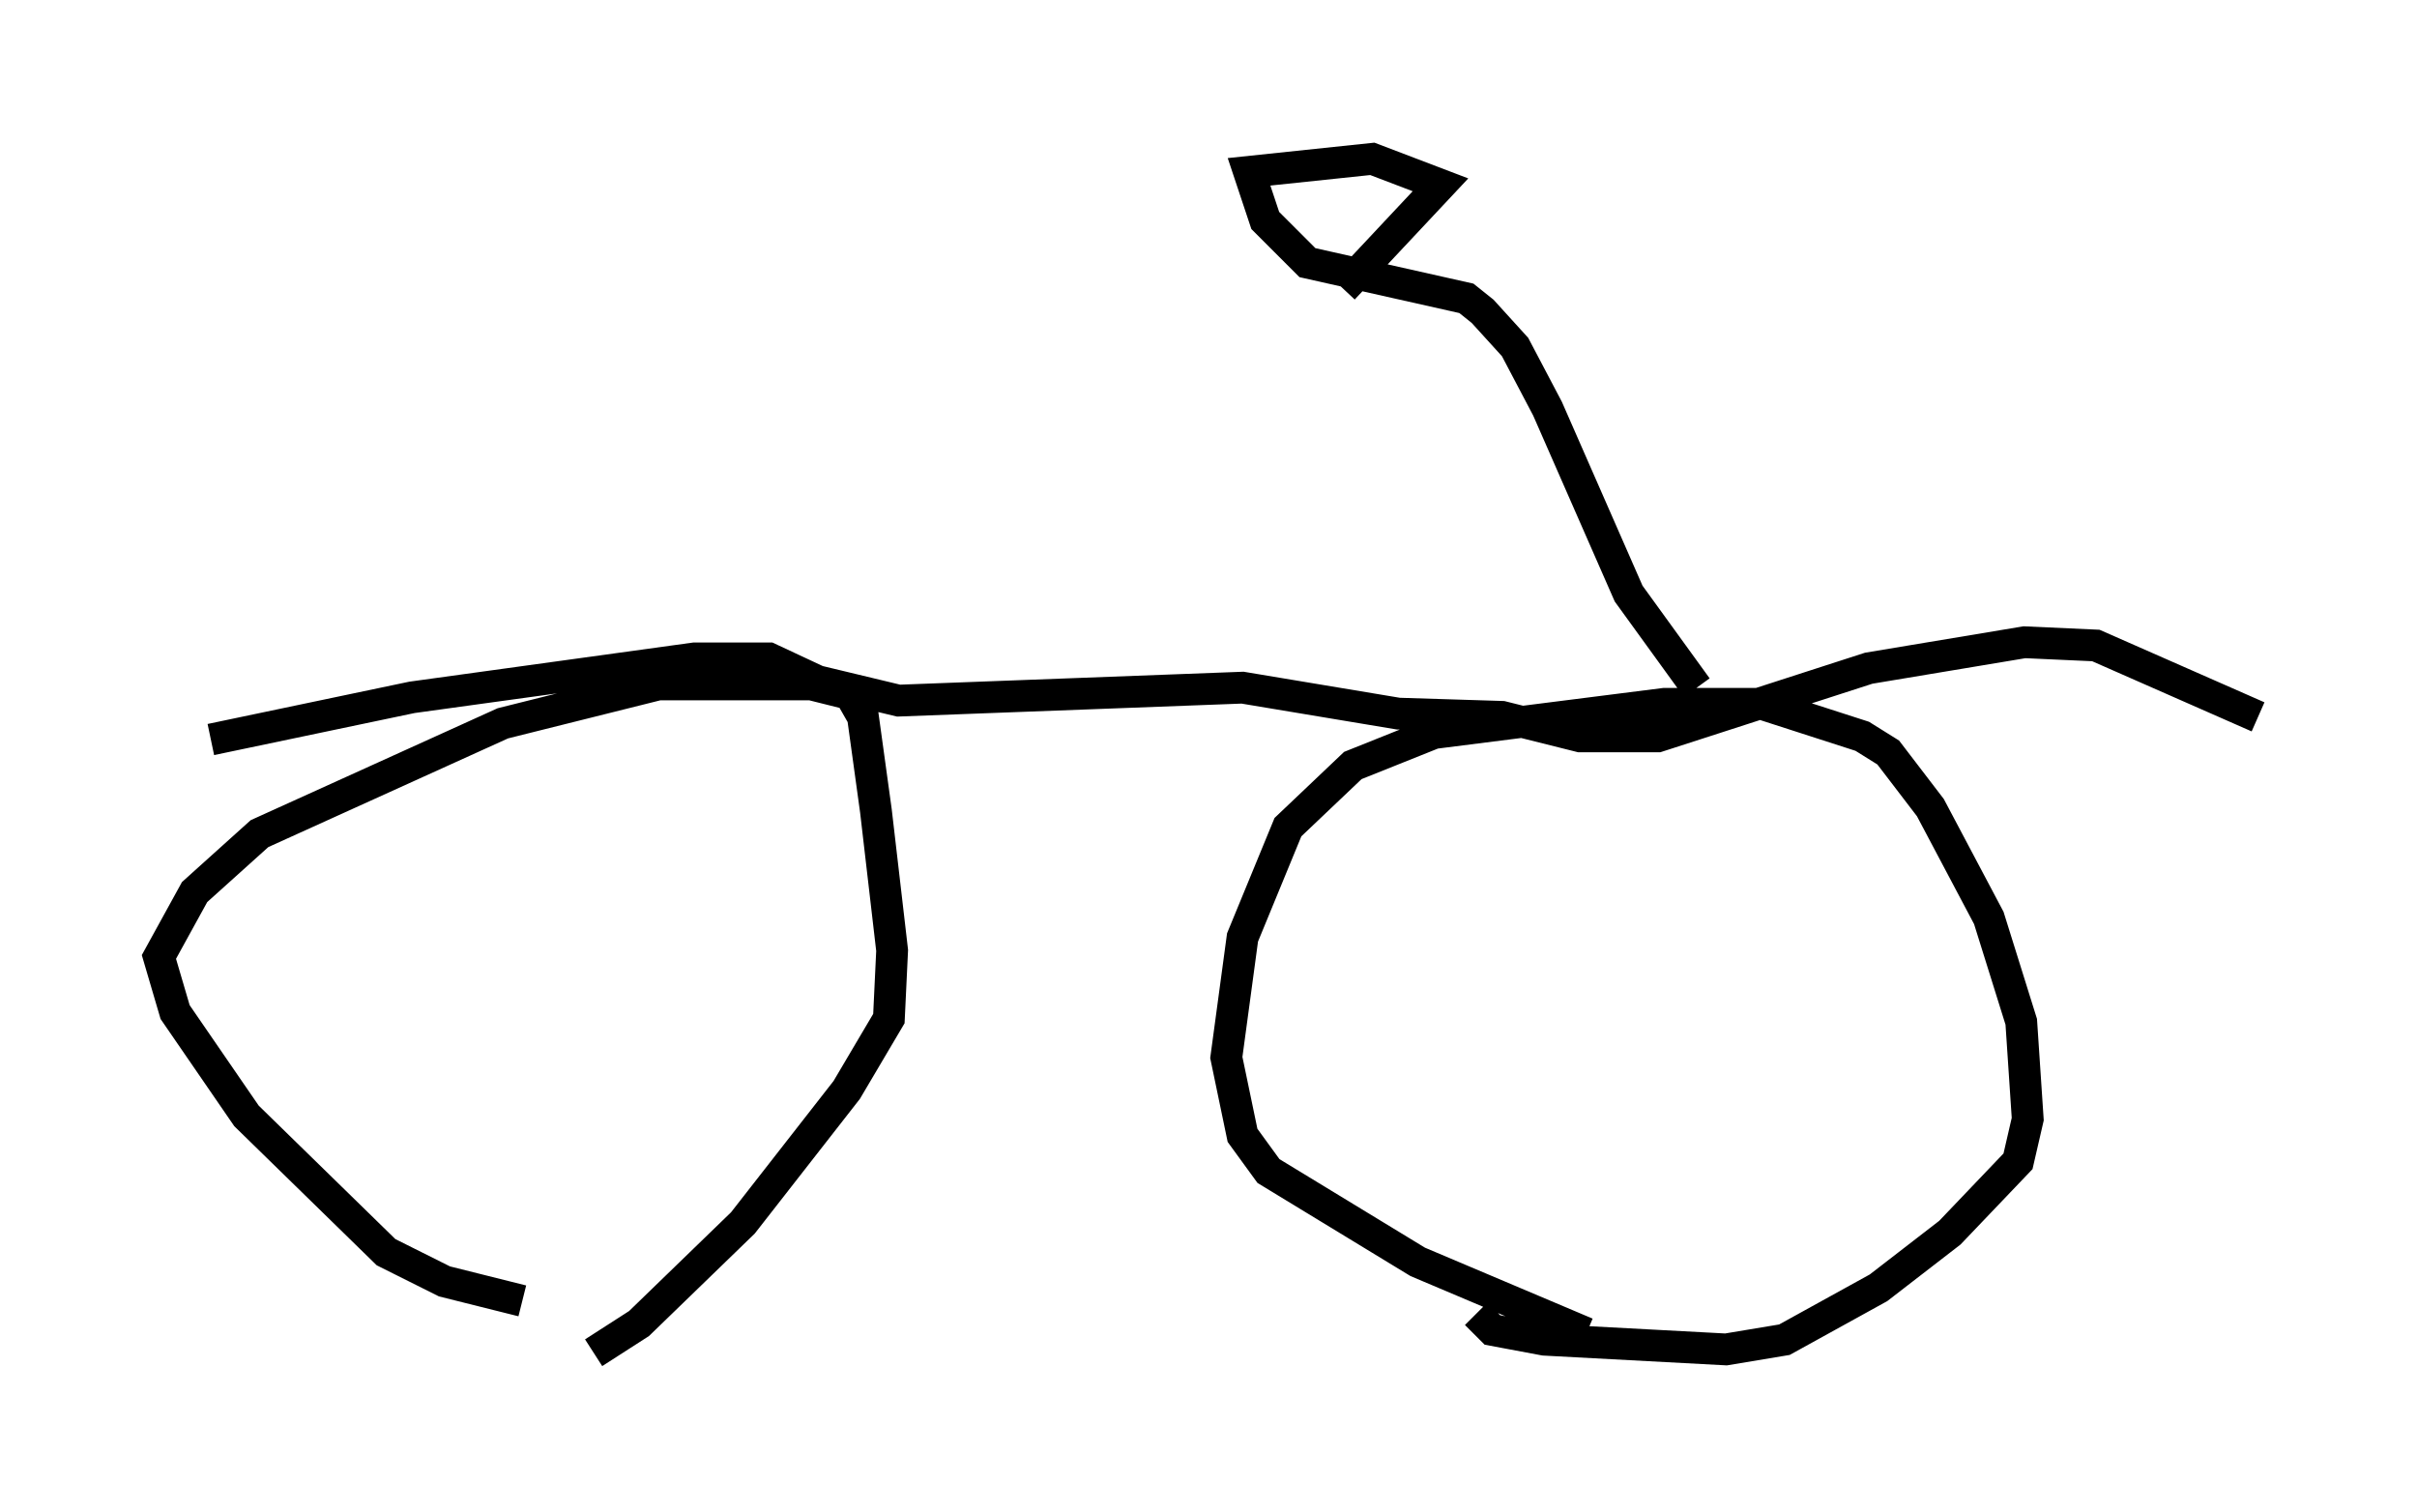 <?xml version="1.0" encoding="utf-8" ?>
<svg baseProfile="full" height="47.567" version="1.1" width="76.049" xmlns="http://www.w3.org/2000/svg" xmlns:ev="http://www.w3.org/2001/xml-events" xmlns:xlink="http://www.w3.org/1999/xlink"><defs /><rect fill="white" height="47.567" width="76.049" x="0" y="0" /><path d="M18.986, 40.627 m-2.552, 0.306 l-2.45, -0.613 -1.838, -0.919 l-4.39, -4.288 -2.246, -3.267 l-0.51, -1.735 1.123, -2.042 l2.042, -1.838 7.656, -3.471 l4.9, -1.225 4.798, 0.0 l1.225, 0.306 0.408, 0.715 l0.408, 2.96 0.51, 4.39 l-0.102, 2.144 -1.327, 2.246 l-3.267, 4.185 -3.267, 3.165 l-1.429, 0.919 m31.238, -0.613 l-5.308, -2.246 -4.696, -2.858 l-0.817, -1.123 -0.51, -2.45 l0.51, -3.777 1.429, -3.471 l2.042, -1.94 2.552, -1.021 l7.248, -0.919 3.063, 0.0 l3.165, 1.021 0.817, 0.51 l1.327, 1.735 1.838, 3.471 l1.021, 3.267 0.204, 3.063 l-0.306, 1.327 -2.144, 2.246 l-2.246, 1.735 -2.96, 1.633 l-1.838, 0.306 -5.717, -0.306 l-1.633, -0.306 -0.51, -0.51 m-39.813, -18.069 l6.329, -1.327 8.881, -1.225 l2.348, 0.0 1.531, 0.715 l2.552, 0.613 10.821, -0.408 l4.9, 0.817 3.267, 0.102 l2.45, 0.613 2.45, 0.0 l6.635, -2.144 4.9, -0.817 l2.246, 0.102 5.104, 2.246 m-17.661, -0.919 l-2.144, -2.96 -2.552, -5.819 l-1.021, -1.94 -1.021, -1.123 l-0.51, -0.408 -5.002, -1.123 l-1.327, -1.327 -0.51, -1.531 l3.879, -0.408 2.144, 0.817 l-3.063, 3.267 " fill="none" stroke="black" stroke-width="1" /></svg>